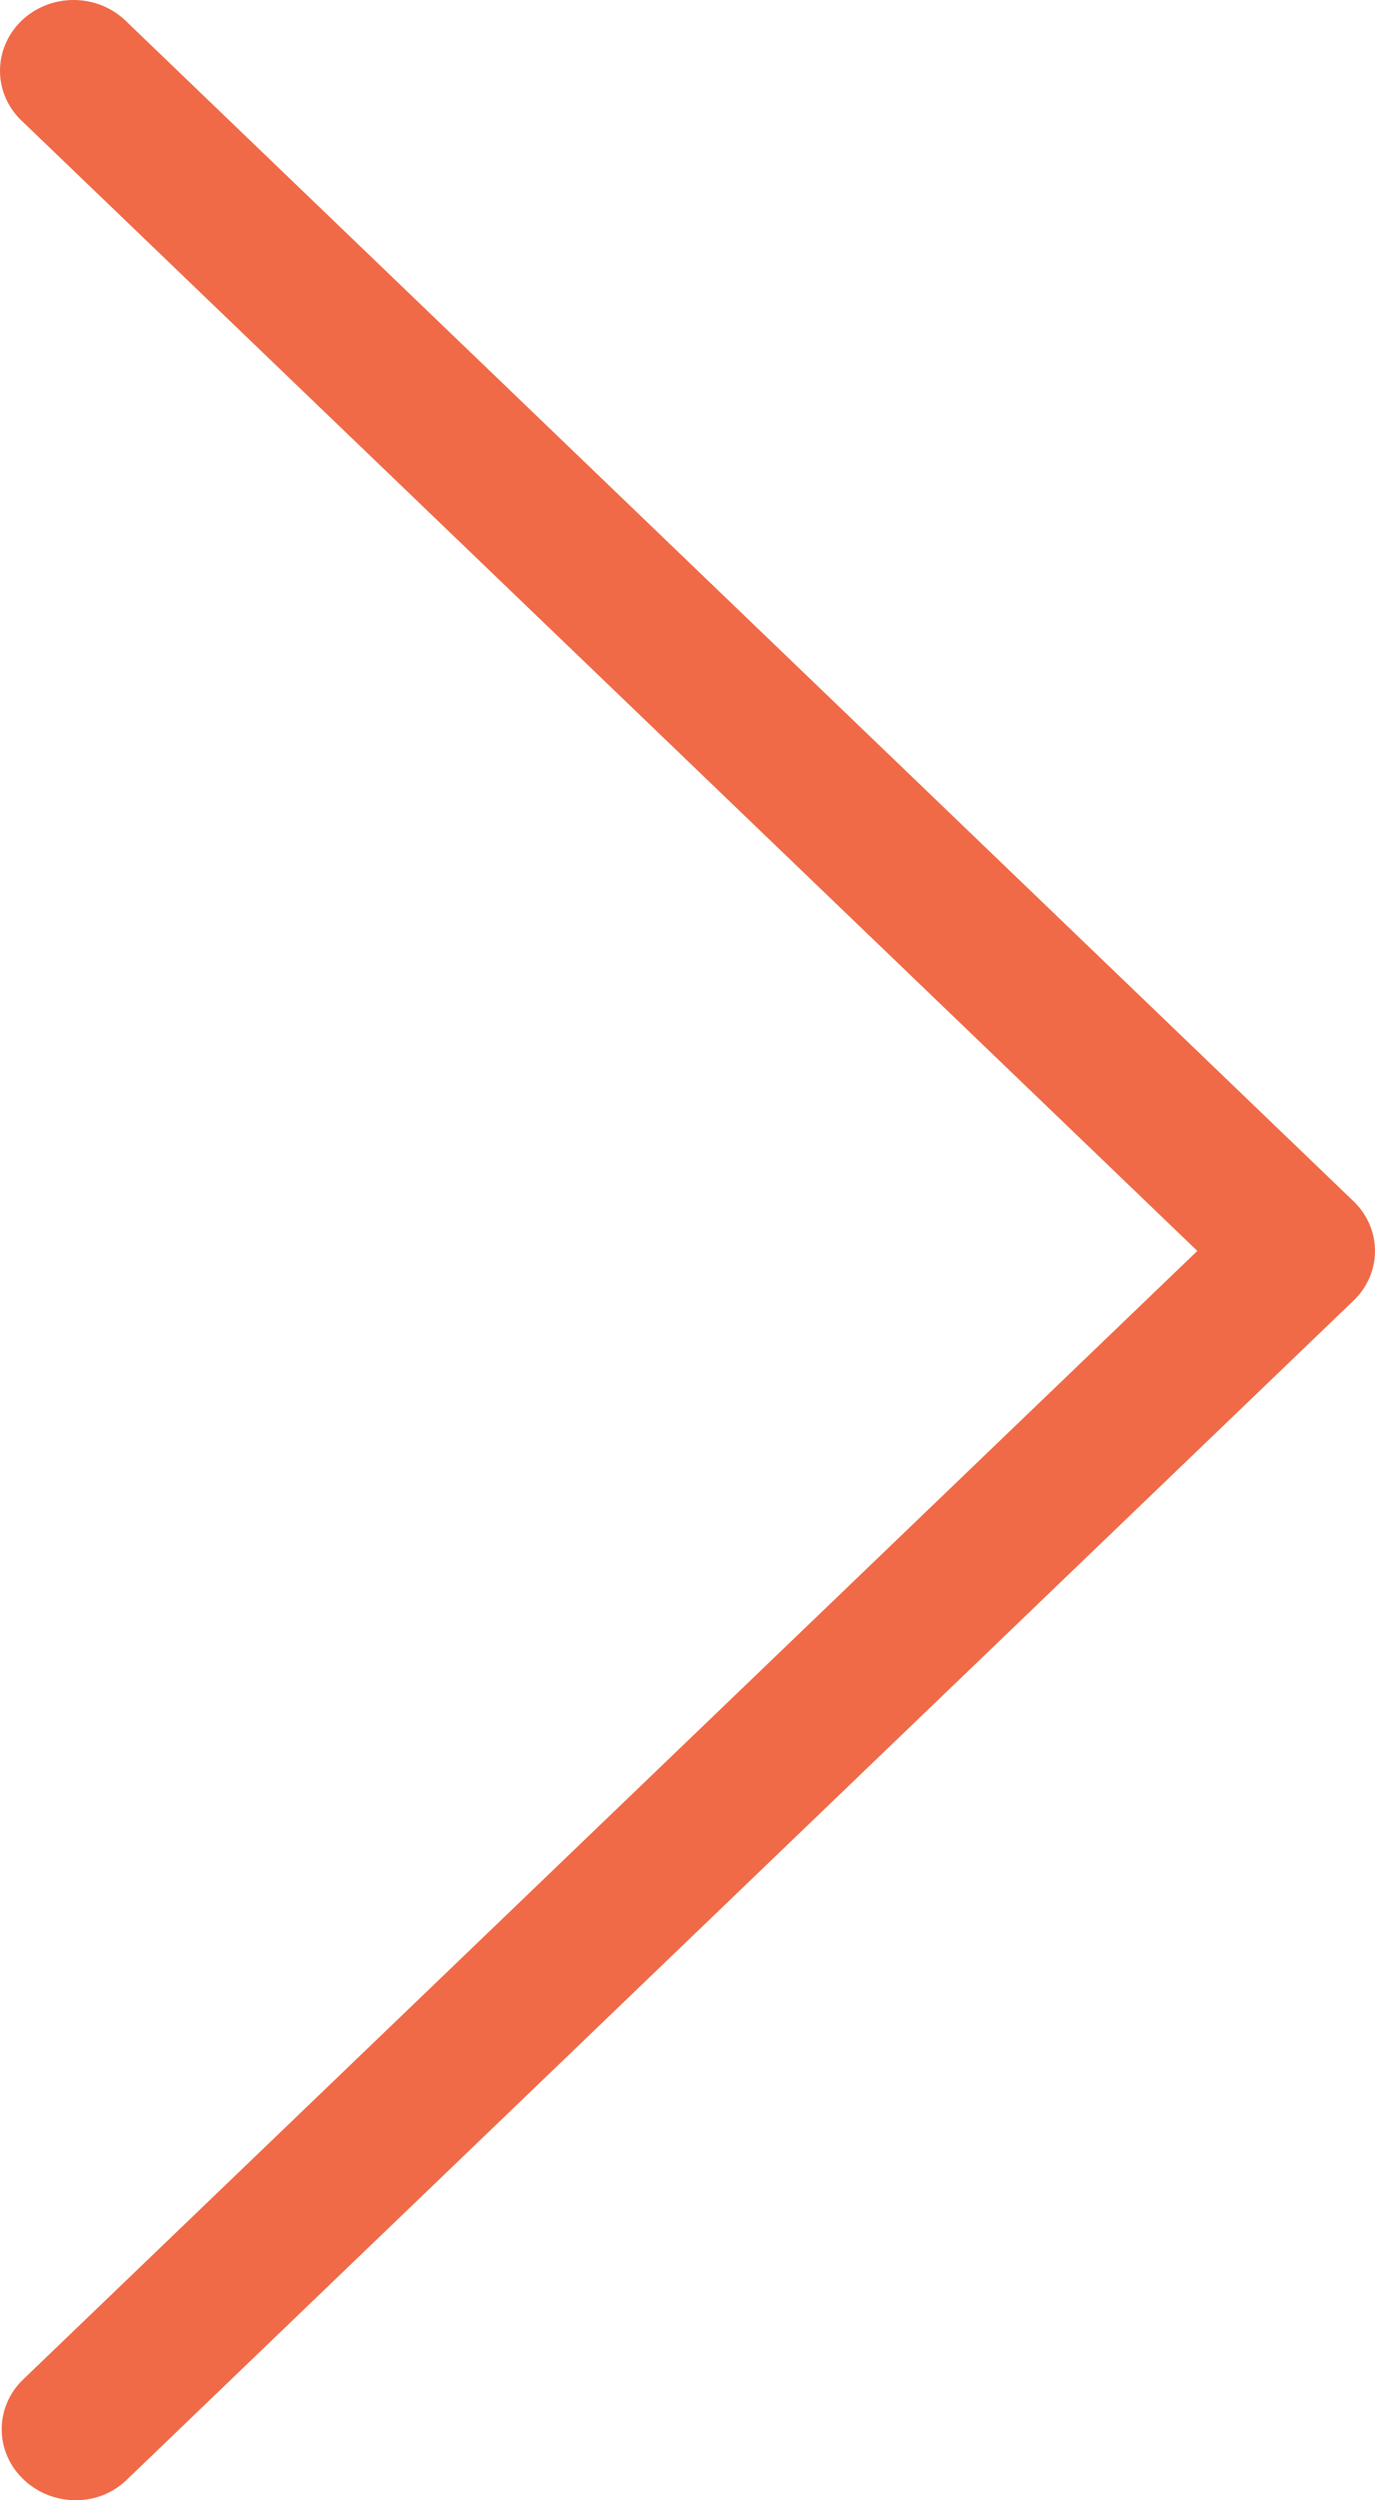 <svg width="22" height="40" viewBox="0 0 22 40" fill="none" xmlns="http://www.w3.org/2000/svg">
<path d="M0.373 39.664C0.593 39.877 0.892 39.998 1.205 40C1.518 40.003 1.819 39.881 2.037 39.664L21.652 20.812C21.875 20.602 22 20.314 22 20.013C22 19.713 21.875 19.425 21.652 19.214L2.037 0.358C1.819 0.135 1.516 0.005 1.197 0C0.878 -0.005 0.57 0.114 0.345 0.331C0.119 0.548 -0.005 0.844 0 1.15C0.005 1.457 0.14 1.748 0.373 1.957L19.157 20.013L0.373 38.065C0.151 38.276 0.027 38.564 0.027 38.864C0.027 39.164 0.151 39.452 0.373 39.664L0.373 39.664Z" fill="#F06A47"/>
</svg>

